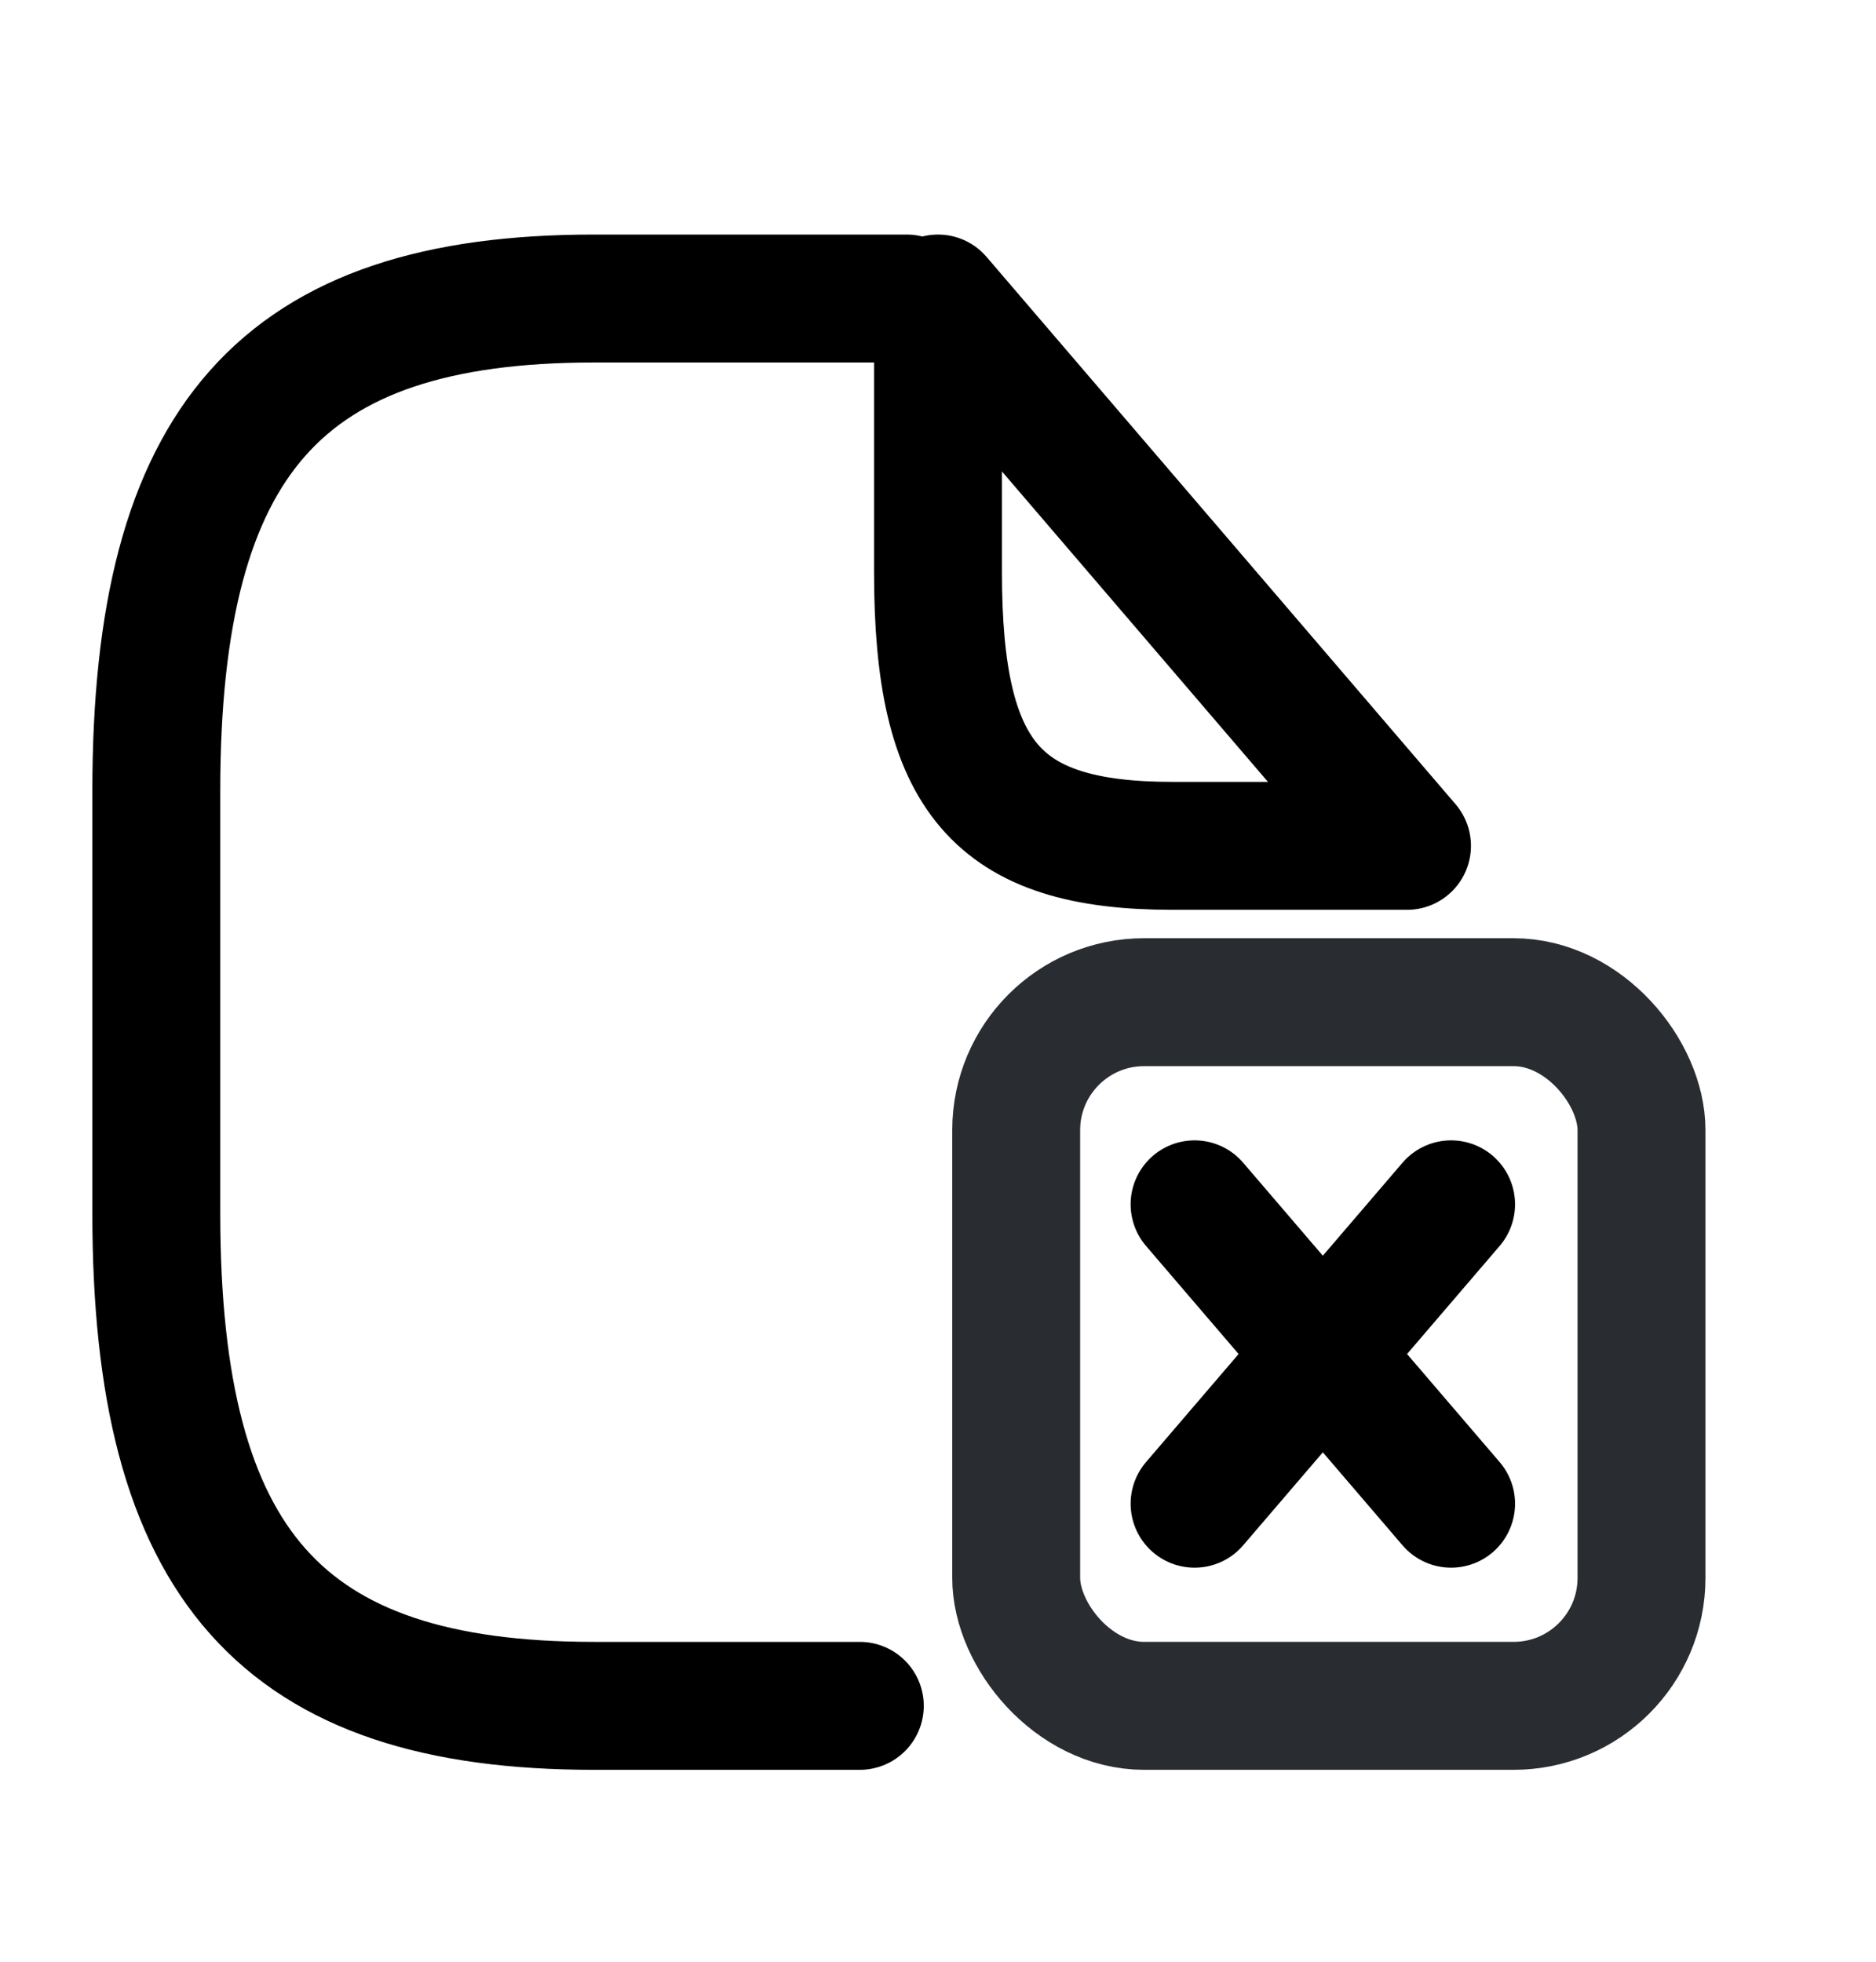 <svg width="22" height="23" viewBox="0 0 22 23" fill="none" xmlns="http://www.w3.org/2000/svg">
<path d="M10.083 20H6.966C3.3 20 1.833 18.35 1.833 14.225V9.275C1.833 5.15 3.3 3.5 6.966 3.5H10.633" stroke="black" stroke-width="1.5" stroke-linecap="round" stroke-linejoin="round"/>
<path d="M16.5 9.917H13.75C11.688 9.917 11 9.115 11 6.708V3.5L16.5 9.917Z" stroke="black" stroke-width="1.5" stroke-linecap="round" stroke-linejoin="round"/>
<path d="M17.017 17.63L14.009 14.12" stroke="black" stroke-width="1.5" stroke-miterlimit="10" stroke-linecap="round" stroke-linejoin="round"/>
<path d="M17.017 14.12L14.009 17.63" stroke="black" stroke-width="1.5" stroke-miterlimit="10" stroke-linecap="round" stroke-linejoin="round"/>
<rect x="11.917" y="11.75" width="7.333" height="8.25" rx="1.5" stroke="#292D32" stroke-width="1.5"/>
</svg>
